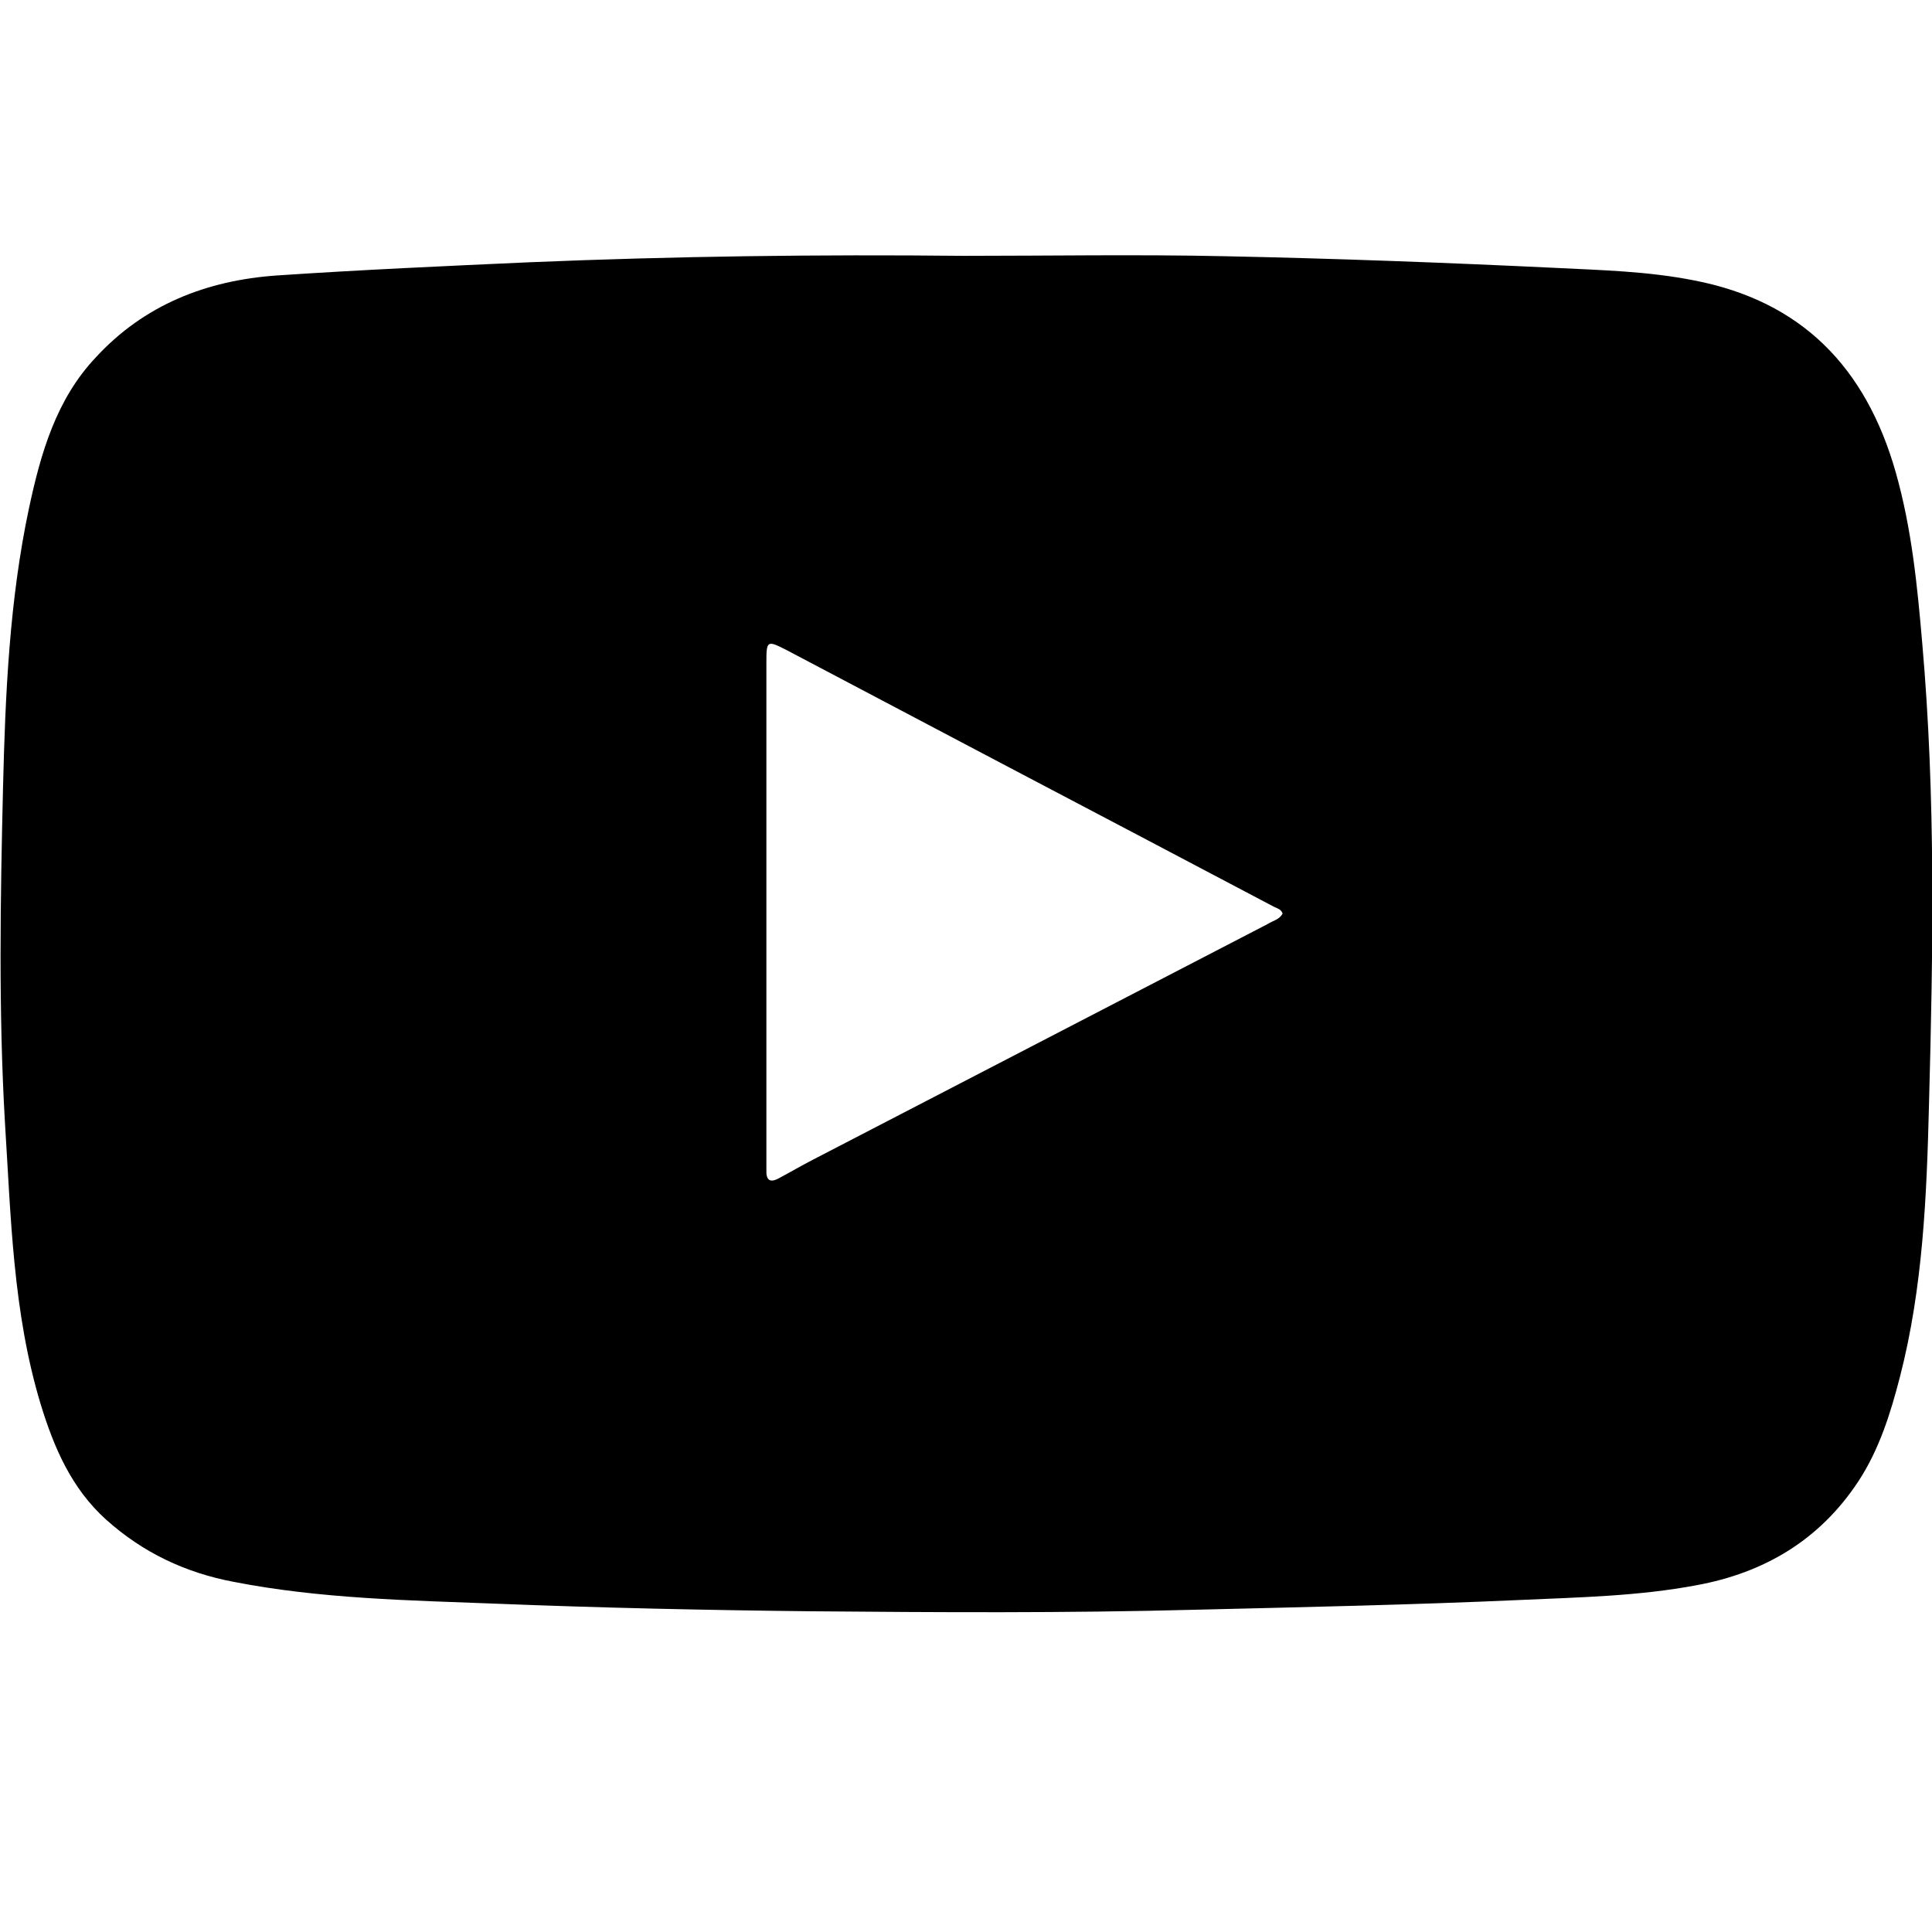 <?xml version="1.0" encoding="utf-8"?>
<!-- Generator: Adobe Illustrator 21.0.0, SVG Export Plug-In . SVG Version: 6.00 Build 0)  -->
<svg version="1.1" id="Layer_1" xmlns="http://www.w3.org/2000/svg" xmlns:xlink="http://www.w3.org/1999/xlink" x="0px" y="0px"
	 viewBox="0 0 512 512" style="enable-background:new 0 0 512 512;" xml:space="preserve">
<g>
	<path d="M255.3,67.8c23.1,0,46.1-0.4,69.2,0.1c29.3,0.6,58.6,1.7,87.9,3.1c12.1,0.6,24.4,0.9,36.5,3.3
		c28.6,5.5,45.6,23.1,53.5,50.9c4.2,14.8,5.7,29.9,7,45.1c3.6,40.8,2.9,81.7,1.8,122.5c-0.6,24.1-1.6,48.5-7.7,72.1
		c-2.5,9.7-5.5,19.3-11.1,27.8c-10.2,15.4-24.8,24.1-42.8,27.4c-15.4,2.9-31,3.2-46.5,3.9c-28.8,1.3-57.6,1.9-86.4,2.6
		c-34.1,0.9-68.2,0.7-102.2,0.4c-27.6-0.3-55.3-0.9-82.9-2c-23.3-0.9-46.7-1.3-69.7-5.8c-12.7-2.4-24-7.7-33.8-16.5
		c-9.2-8.3-13.8-19.1-17.3-30.5c-7.4-24.4-7.9-49.7-9.5-74.9c-1.7-29.5-1.2-59.1-0.5-88.5c0.6-24.8,1.7-49.8,6.9-74.2
		c3.1-14.5,7.2-28.8,17.7-39.9C38.2,80.8,54.7,74.3,73.4,73c22.3-1.5,44.7-2.5,67-3.5C178.6,67.9,217,67.4,255.3,67.8z M339.9,242.1
		c-0.4-1.2-1.5-1.4-2.3-1.8c-23.9-12.6-48-25.3-72-37.9c-19-10-38.1-20.1-57.1-30.1c-5.3-2.7-5.4-2.6-5.4,3.5c0,43.9,0,87.8,0,131.8
		c0,0.8,0,1.7,0,2.5c-0.1,2.6,0.9,3.5,3.4,2.1c3-1.6,5.9-3.3,9-4.9c40.1-20.8,80.3-41.6,120.4-62.4
		C337.3,244,339.1,243.7,339.9,242.1z"/>
</g>
</svg>
